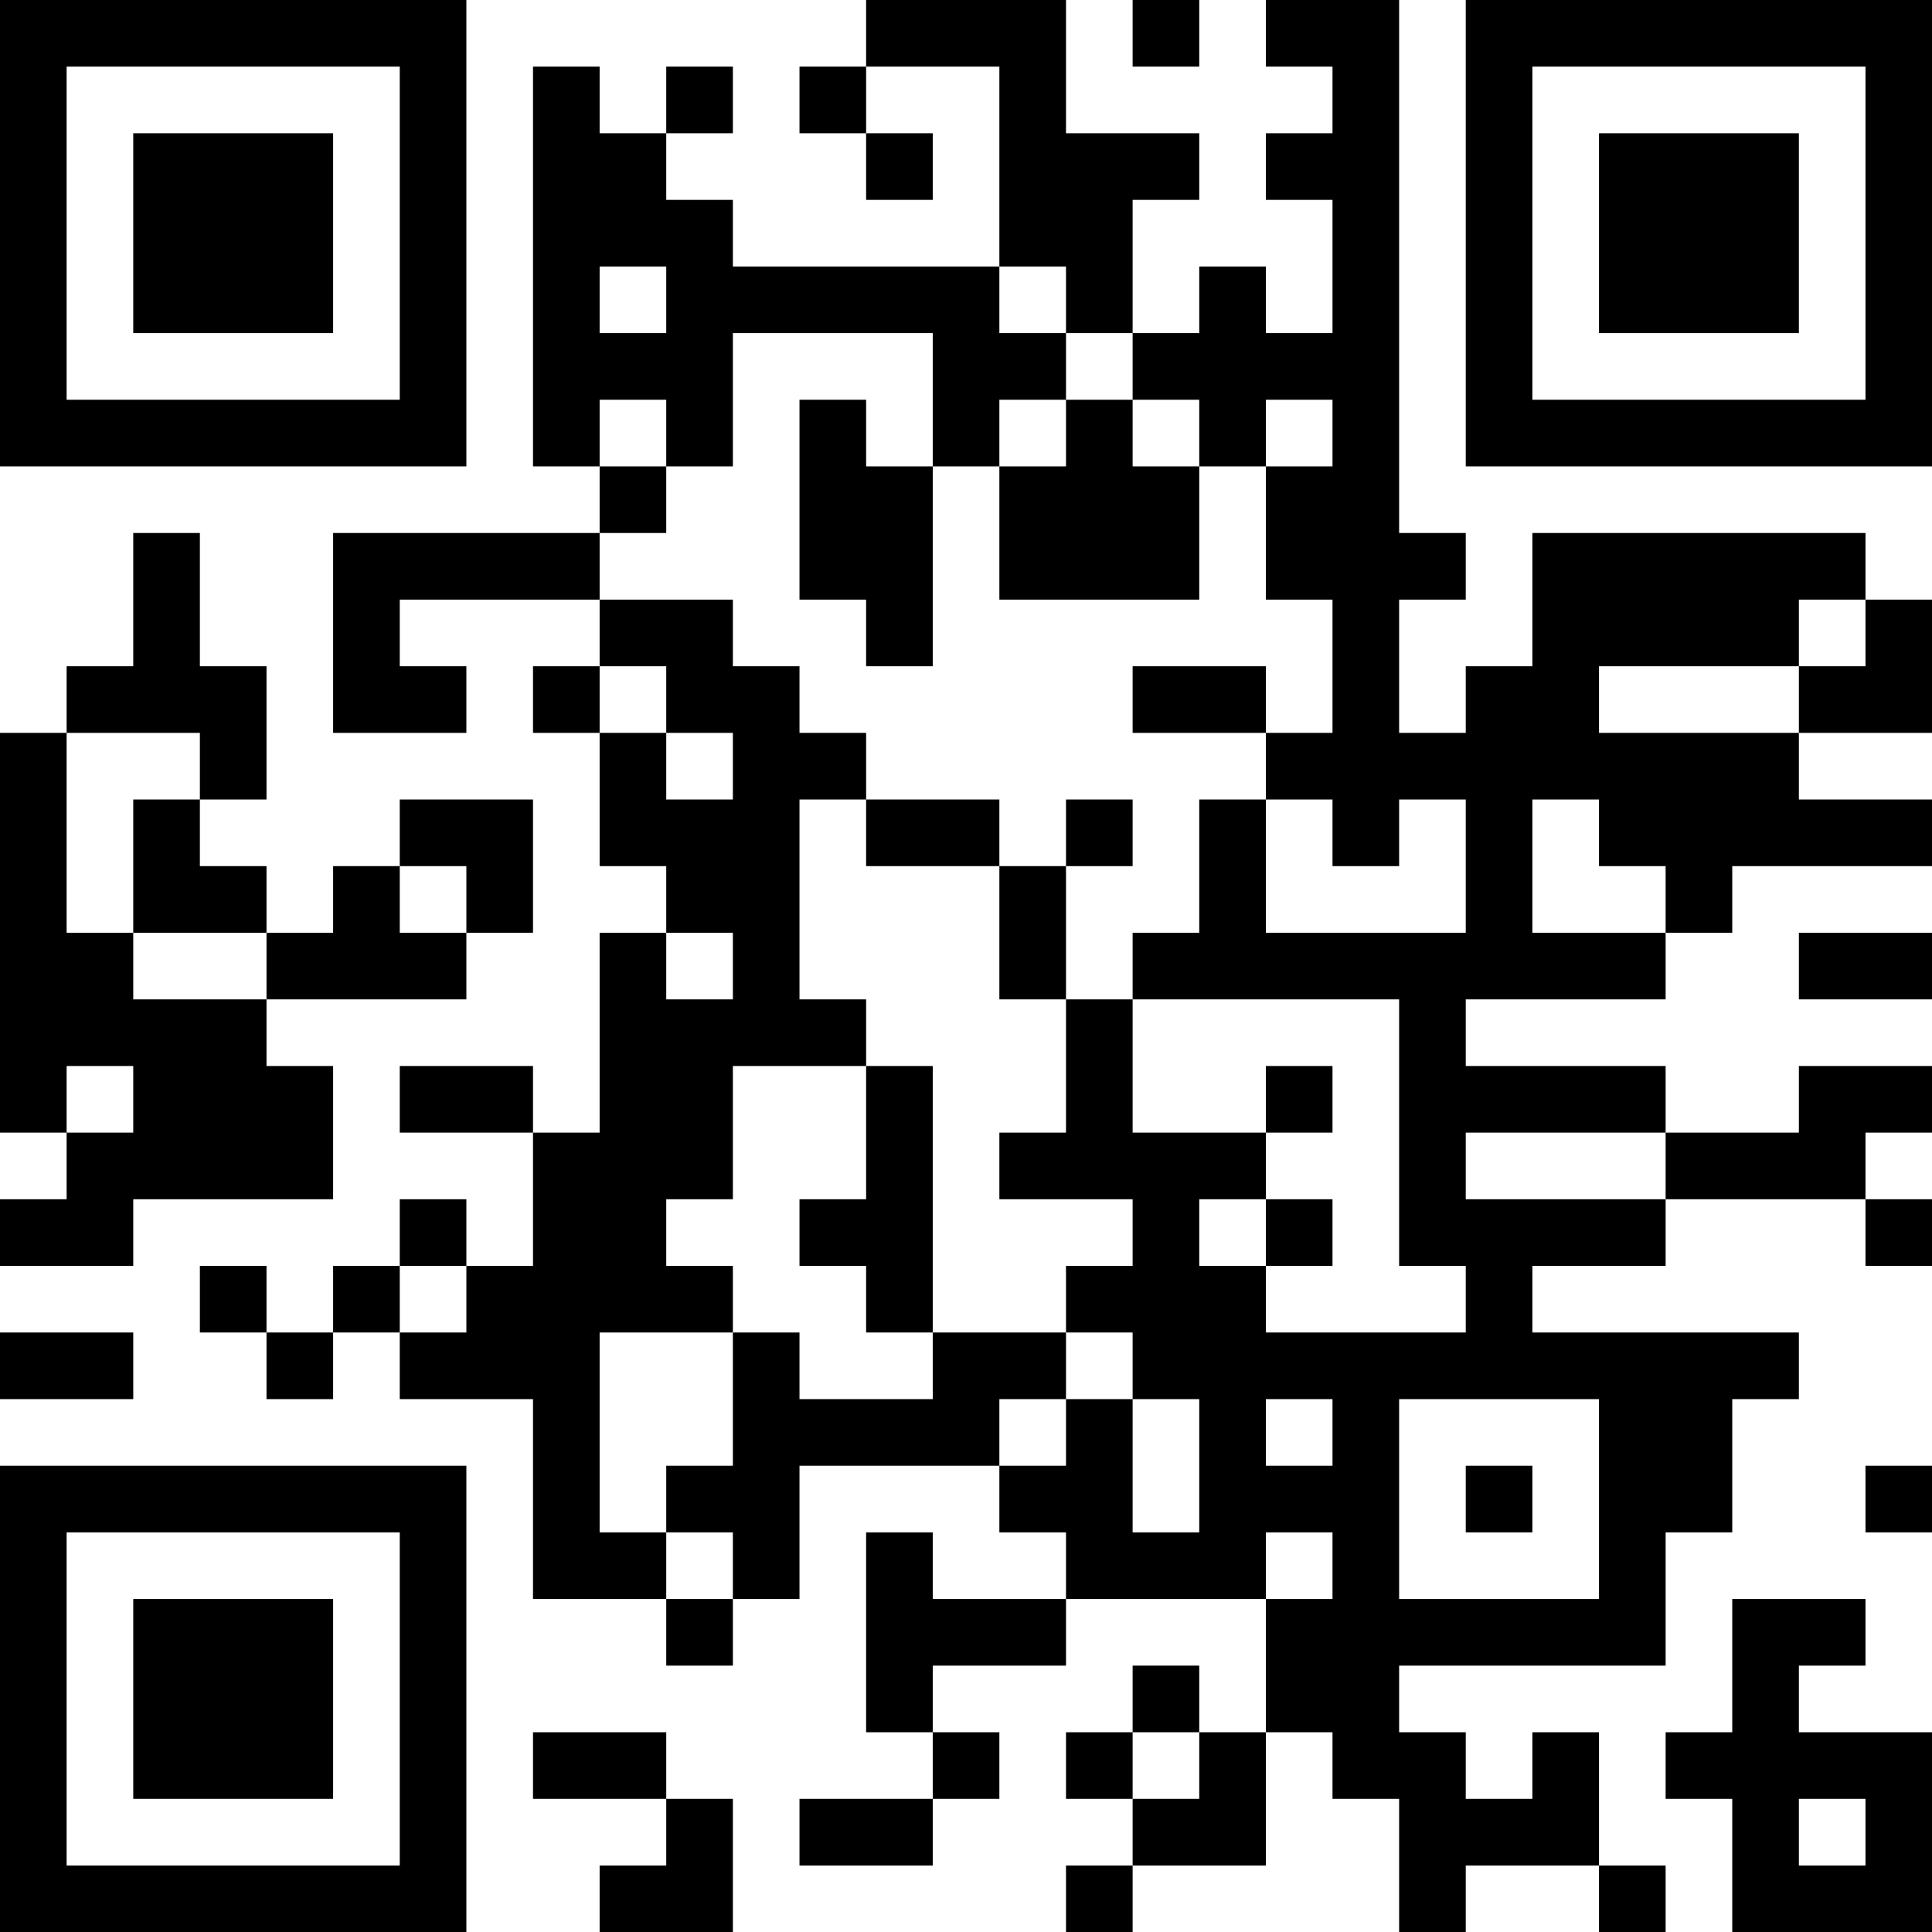<?xml version="1.0" encoding="UTF-8"?>
<svg xmlns="http://www.w3.org/2000/svg" version="1.1" width="200" height="200" viewBox="0 0 200 200"><rect x="0" y="0" width="200" height="200" fill="#ffffff"/><g transform="scale(6.897)"><g transform="translate(0,0)"><path fill-rule="evenodd" d="M13 0L13 1L12 1L12 2L13 2L13 3L14 3L14 2L13 2L13 1L15 1L15 4L11 4L11 3L10 3L10 2L11 2L11 1L10 1L10 2L9 2L9 1L8 1L8 7L9 7L9 8L5 8L5 11L7 11L7 10L6 10L6 9L9 9L9 10L8 10L8 11L9 11L9 13L10 13L10 14L9 14L9 17L8 17L8 16L6 16L6 17L8 17L8 19L7 19L7 18L6 18L6 19L5 19L5 20L4 20L4 19L3 19L3 20L4 20L4 21L5 21L5 20L6 20L6 21L8 21L8 24L10 24L10 25L11 25L11 24L12 24L12 22L15 22L15 23L16 23L16 24L14 24L14 23L13 23L13 26L14 26L14 27L12 27L12 28L14 28L14 27L15 27L15 26L14 26L14 25L16 25L16 24L19 24L19 26L18 26L18 25L17 25L17 26L16 26L16 27L17 27L17 28L16 28L16 29L17 29L17 28L19 28L19 26L20 26L20 27L21 27L21 29L22 29L22 28L24 28L24 29L25 29L25 28L24 28L24 26L23 26L23 27L22 27L22 26L21 26L21 25L25 25L25 23L26 23L26 21L27 21L27 20L23 20L23 19L25 19L25 18L28 18L28 19L29 19L29 18L28 18L28 17L29 17L29 16L27 16L27 17L25 17L25 16L22 16L22 15L25 15L25 14L26 14L26 13L29 13L29 12L27 12L27 11L29 11L29 9L28 9L28 8L23 8L23 10L22 10L22 11L21 11L21 9L22 9L22 8L21 8L21 0L19 0L19 1L20 1L20 2L19 2L19 3L20 3L20 5L19 5L19 4L18 4L18 5L17 5L17 3L18 3L18 2L16 2L16 0ZM17 0L17 1L18 1L18 0ZM9 4L9 5L10 5L10 4ZM15 4L15 5L16 5L16 6L15 6L15 7L14 7L14 5L11 5L11 7L10 7L10 6L9 6L9 7L10 7L10 8L9 8L9 9L11 9L11 10L12 10L12 11L13 11L13 12L12 12L12 15L13 15L13 16L11 16L11 18L10 18L10 19L11 19L11 20L9 20L9 23L10 23L10 24L11 24L11 23L10 23L10 22L11 22L11 20L12 20L12 21L14 21L14 20L16 20L16 21L15 21L15 22L16 22L16 21L17 21L17 23L18 23L18 21L17 21L17 20L16 20L16 19L17 19L17 18L15 18L15 17L16 17L16 15L17 15L17 17L19 17L19 18L18 18L18 19L19 19L19 20L22 20L22 19L21 19L21 15L17 15L17 14L18 14L18 12L19 12L19 14L22 14L22 12L21 12L21 13L20 13L20 12L19 12L19 11L20 11L20 9L19 9L19 7L20 7L20 6L19 6L19 7L18 7L18 6L17 6L17 5L16 5L16 4ZM12 6L12 9L13 9L13 10L14 10L14 7L13 7L13 6ZM16 6L16 7L15 7L15 9L18 9L18 7L17 7L17 6ZM2 8L2 10L1 10L1 11L0 11L0 17L1 17L1 18L0 18L0 19L2 19L2 18L5 18L5 16L4 16L4 15L7 15L7 14L8 14L8 12L6 12L6 13L5 13L5 14L4 14L4 13L3 13L3 12L4 12L4 10L3 10L3 8ZM27 9L27 10L24 10L24 11L27 11L27 10L28 10L28 9ZM9 10L9 11L10 11L10 12L11 12L11 11L10 11L10 10ZM17 10L17 11L19 11L19 10ZM1 11L1 14L2 14L2 15L4 15L4 14L2 14L2 12L3 12L3 11ZM13 12L13 13L15 13L15 15L16 15L16 13L17 13L17 12L16 12L16 13L15 13L15 12ZM23 12L23 14L25 14L25 13L24 13L24 12ZM6 13L6 14L7 14L7 13ZM10 14L10 15L11 15L11 14ZM27 14L27 15L29 15L29 14ZM1 16L1 17L2 17L2 16ZM13 16L13 18L12 18L12 19L13 19L13 20L14 20L14 16ZM19 16L19 17L20 17L20 16ZM22 17L22 18L25 18L25 17ZM19 18L19 19L20 19L20 18ZM6 19L6 20L7 20L7 19ZM0 20L0 21L2 21L2 20ZM19 21L19 22L20 22L20 21ZM21 21L21 24L24 24L24 21ZM22 22L22 23L23 23L23 22ZM28 22L28 23L29 23L29 22ZM19 23L19 24L20 24L20 23ZM26 24L26 26L25 26L25 27L26 27L26 29L29 29L29 26L27 26L27 25L28 25L28 24ZM8 26L8 27L10 27L10 28L9 28L9 29L11 29L11 27L10 27L10 26ZM17 26L17 27L18 27L18 26ZM27 27L27 28L28 28L28 27ZM0 0L0 7L7 7L7 0ZM1 1L1 6L6 6L6 1ZM2 2L2 5L5 5L5 2ZM22 0L22 7L29 7L29 0ZM23 1L23 6L28 6L28 1ZM24 2L24 5L27 5L27 2ZM0 22L0 29L7 29L7 22ZM1 23L1 28L6 28L6 23ZM2 24L2 27L5 27L5 24Z" fill="#000000"/></g></g></svg>
